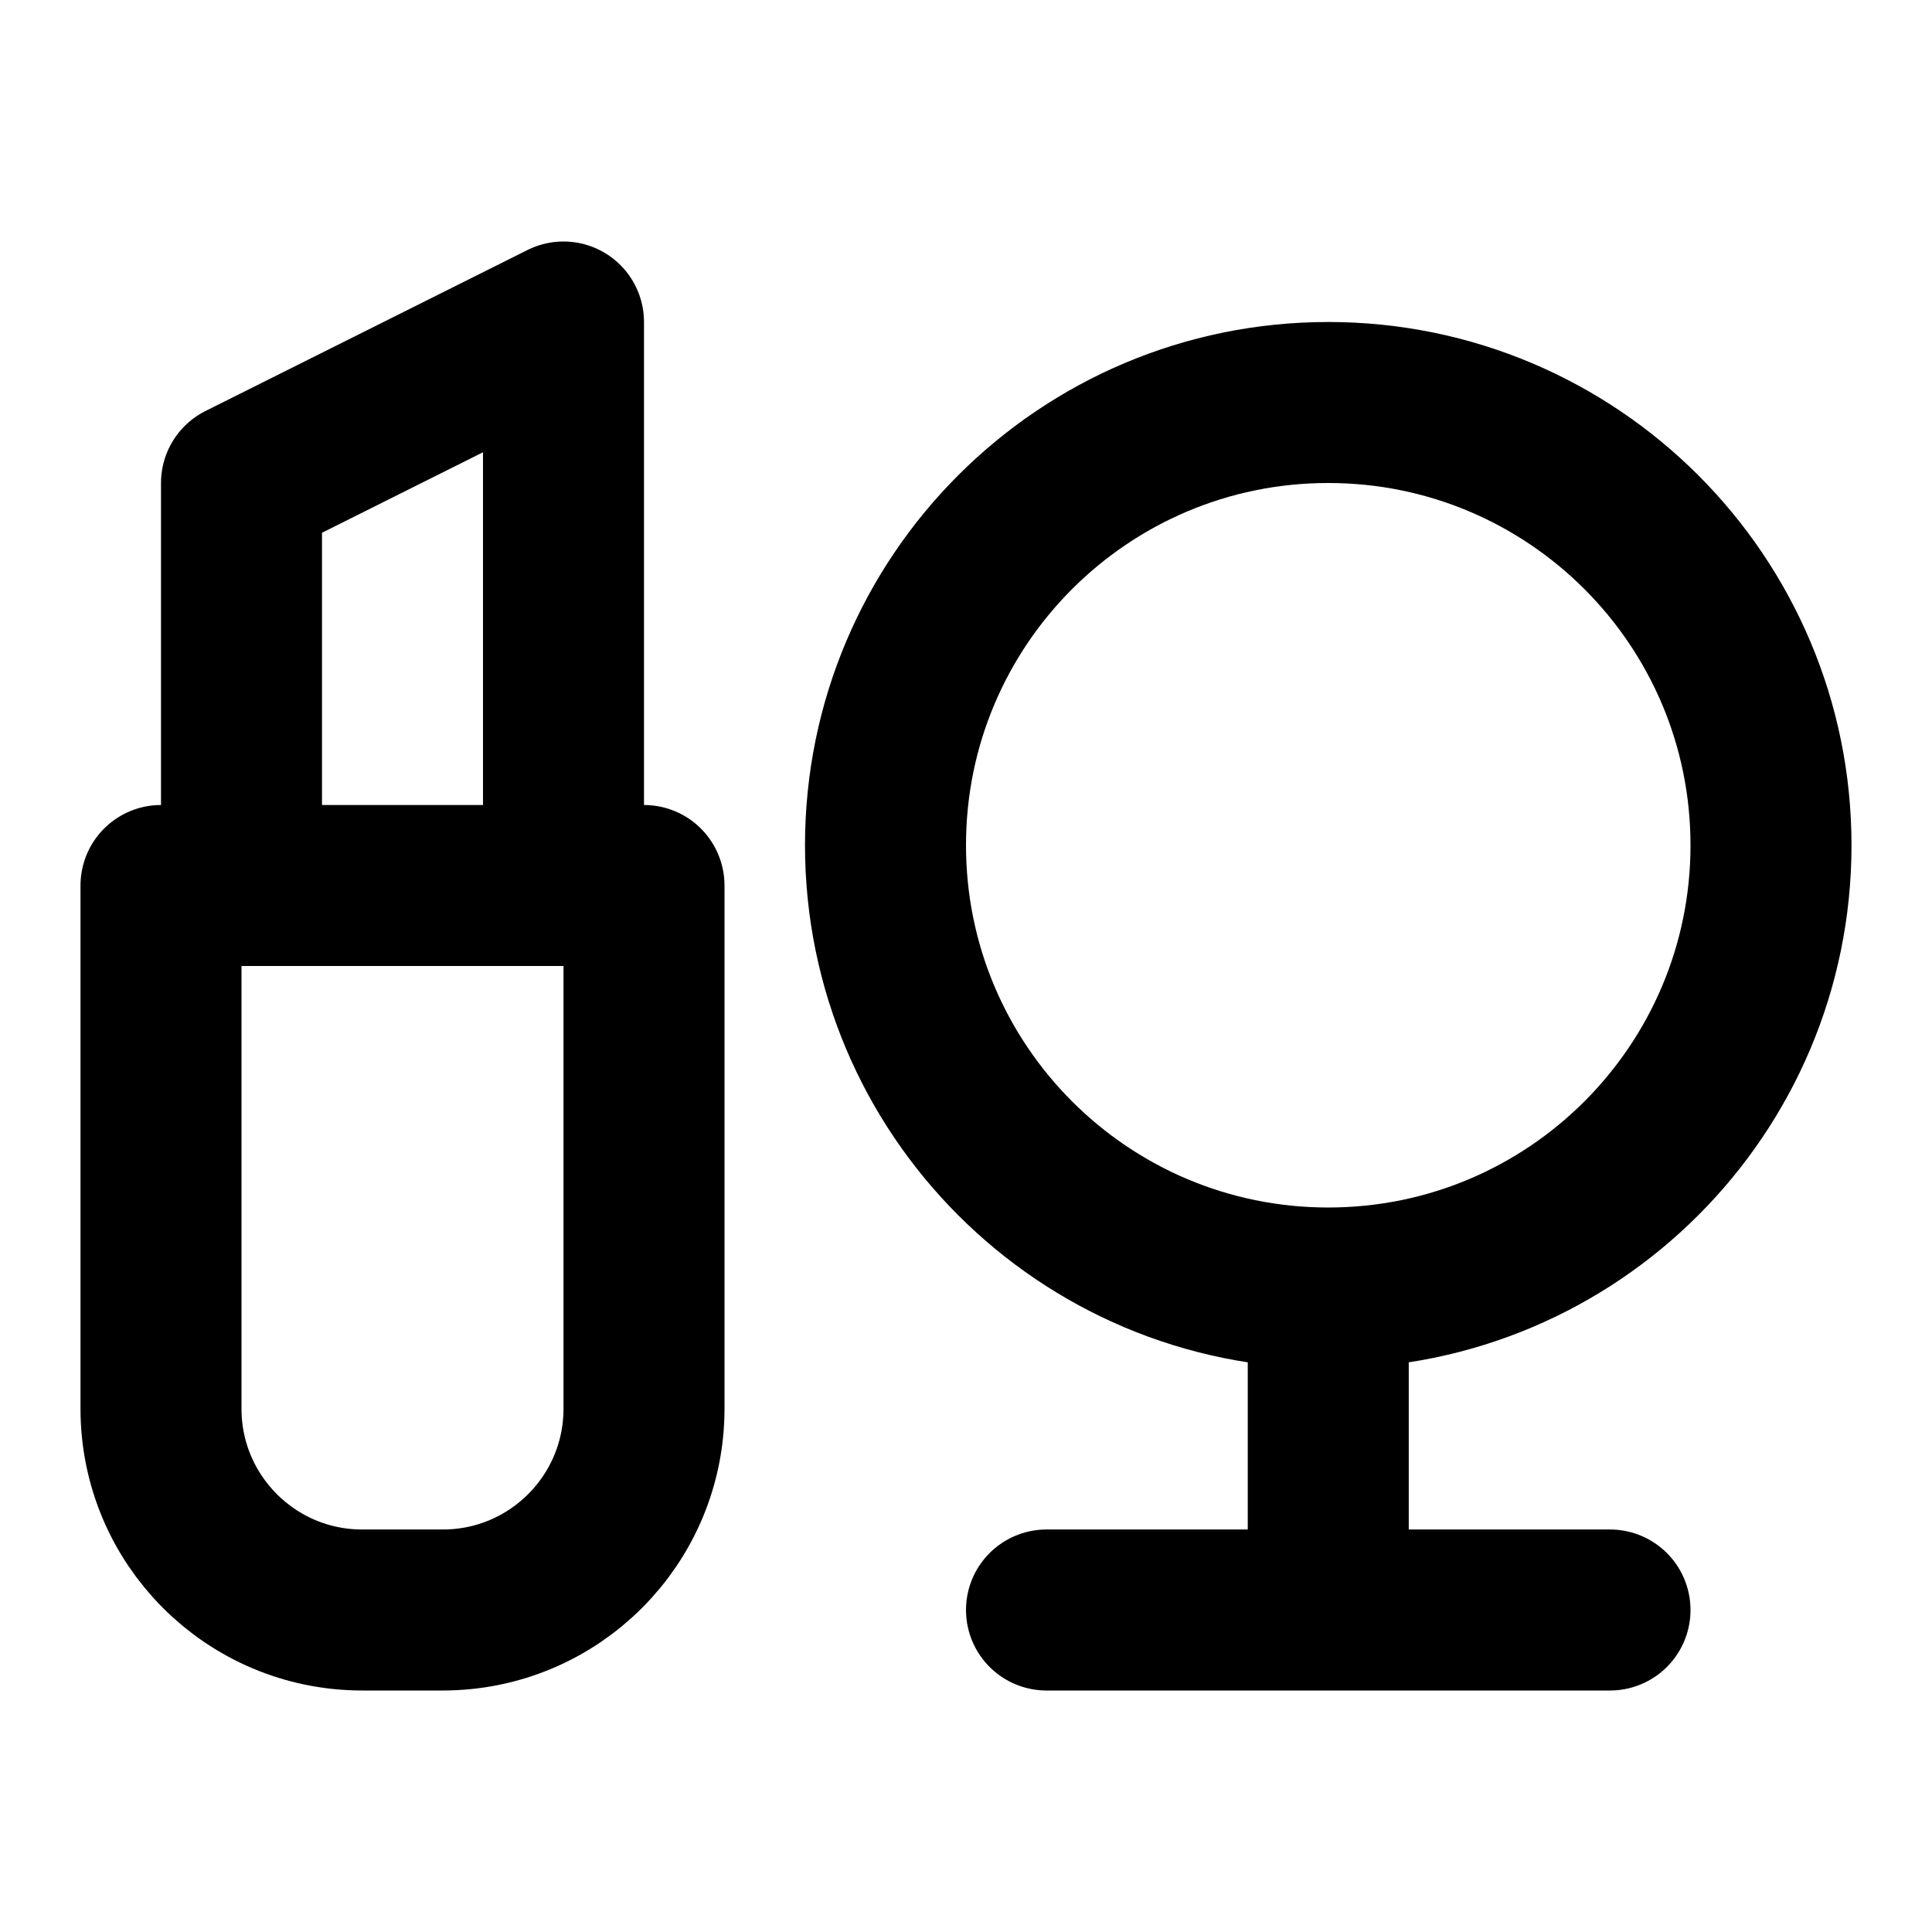 <svg width="24" height="24" viewBox="0 0 24 24" fill="none" xmlns="http://www.w3.org/2000/svg">
<path d="M16.5 16C19.538 16 22 13.538 22 10.5C22 7.462 19.538 5 16.5 5C13.462 5 11 7.462 11 10.5C11 13.538 13.462 16 16.5 16ZM16.5 16V20M16.5 20H13M16.5 20H20M3 11H2V17.5C2 18.881 3.119 20 4.5 20H5.5C6.881 20 8 18.881 8 17.5V11H7M3 11V6L7 4V11M3 11H7" stroke="black" stroke-width="2" stroke-linecap="round" stroke-linejoin="round"/>
</svg>
